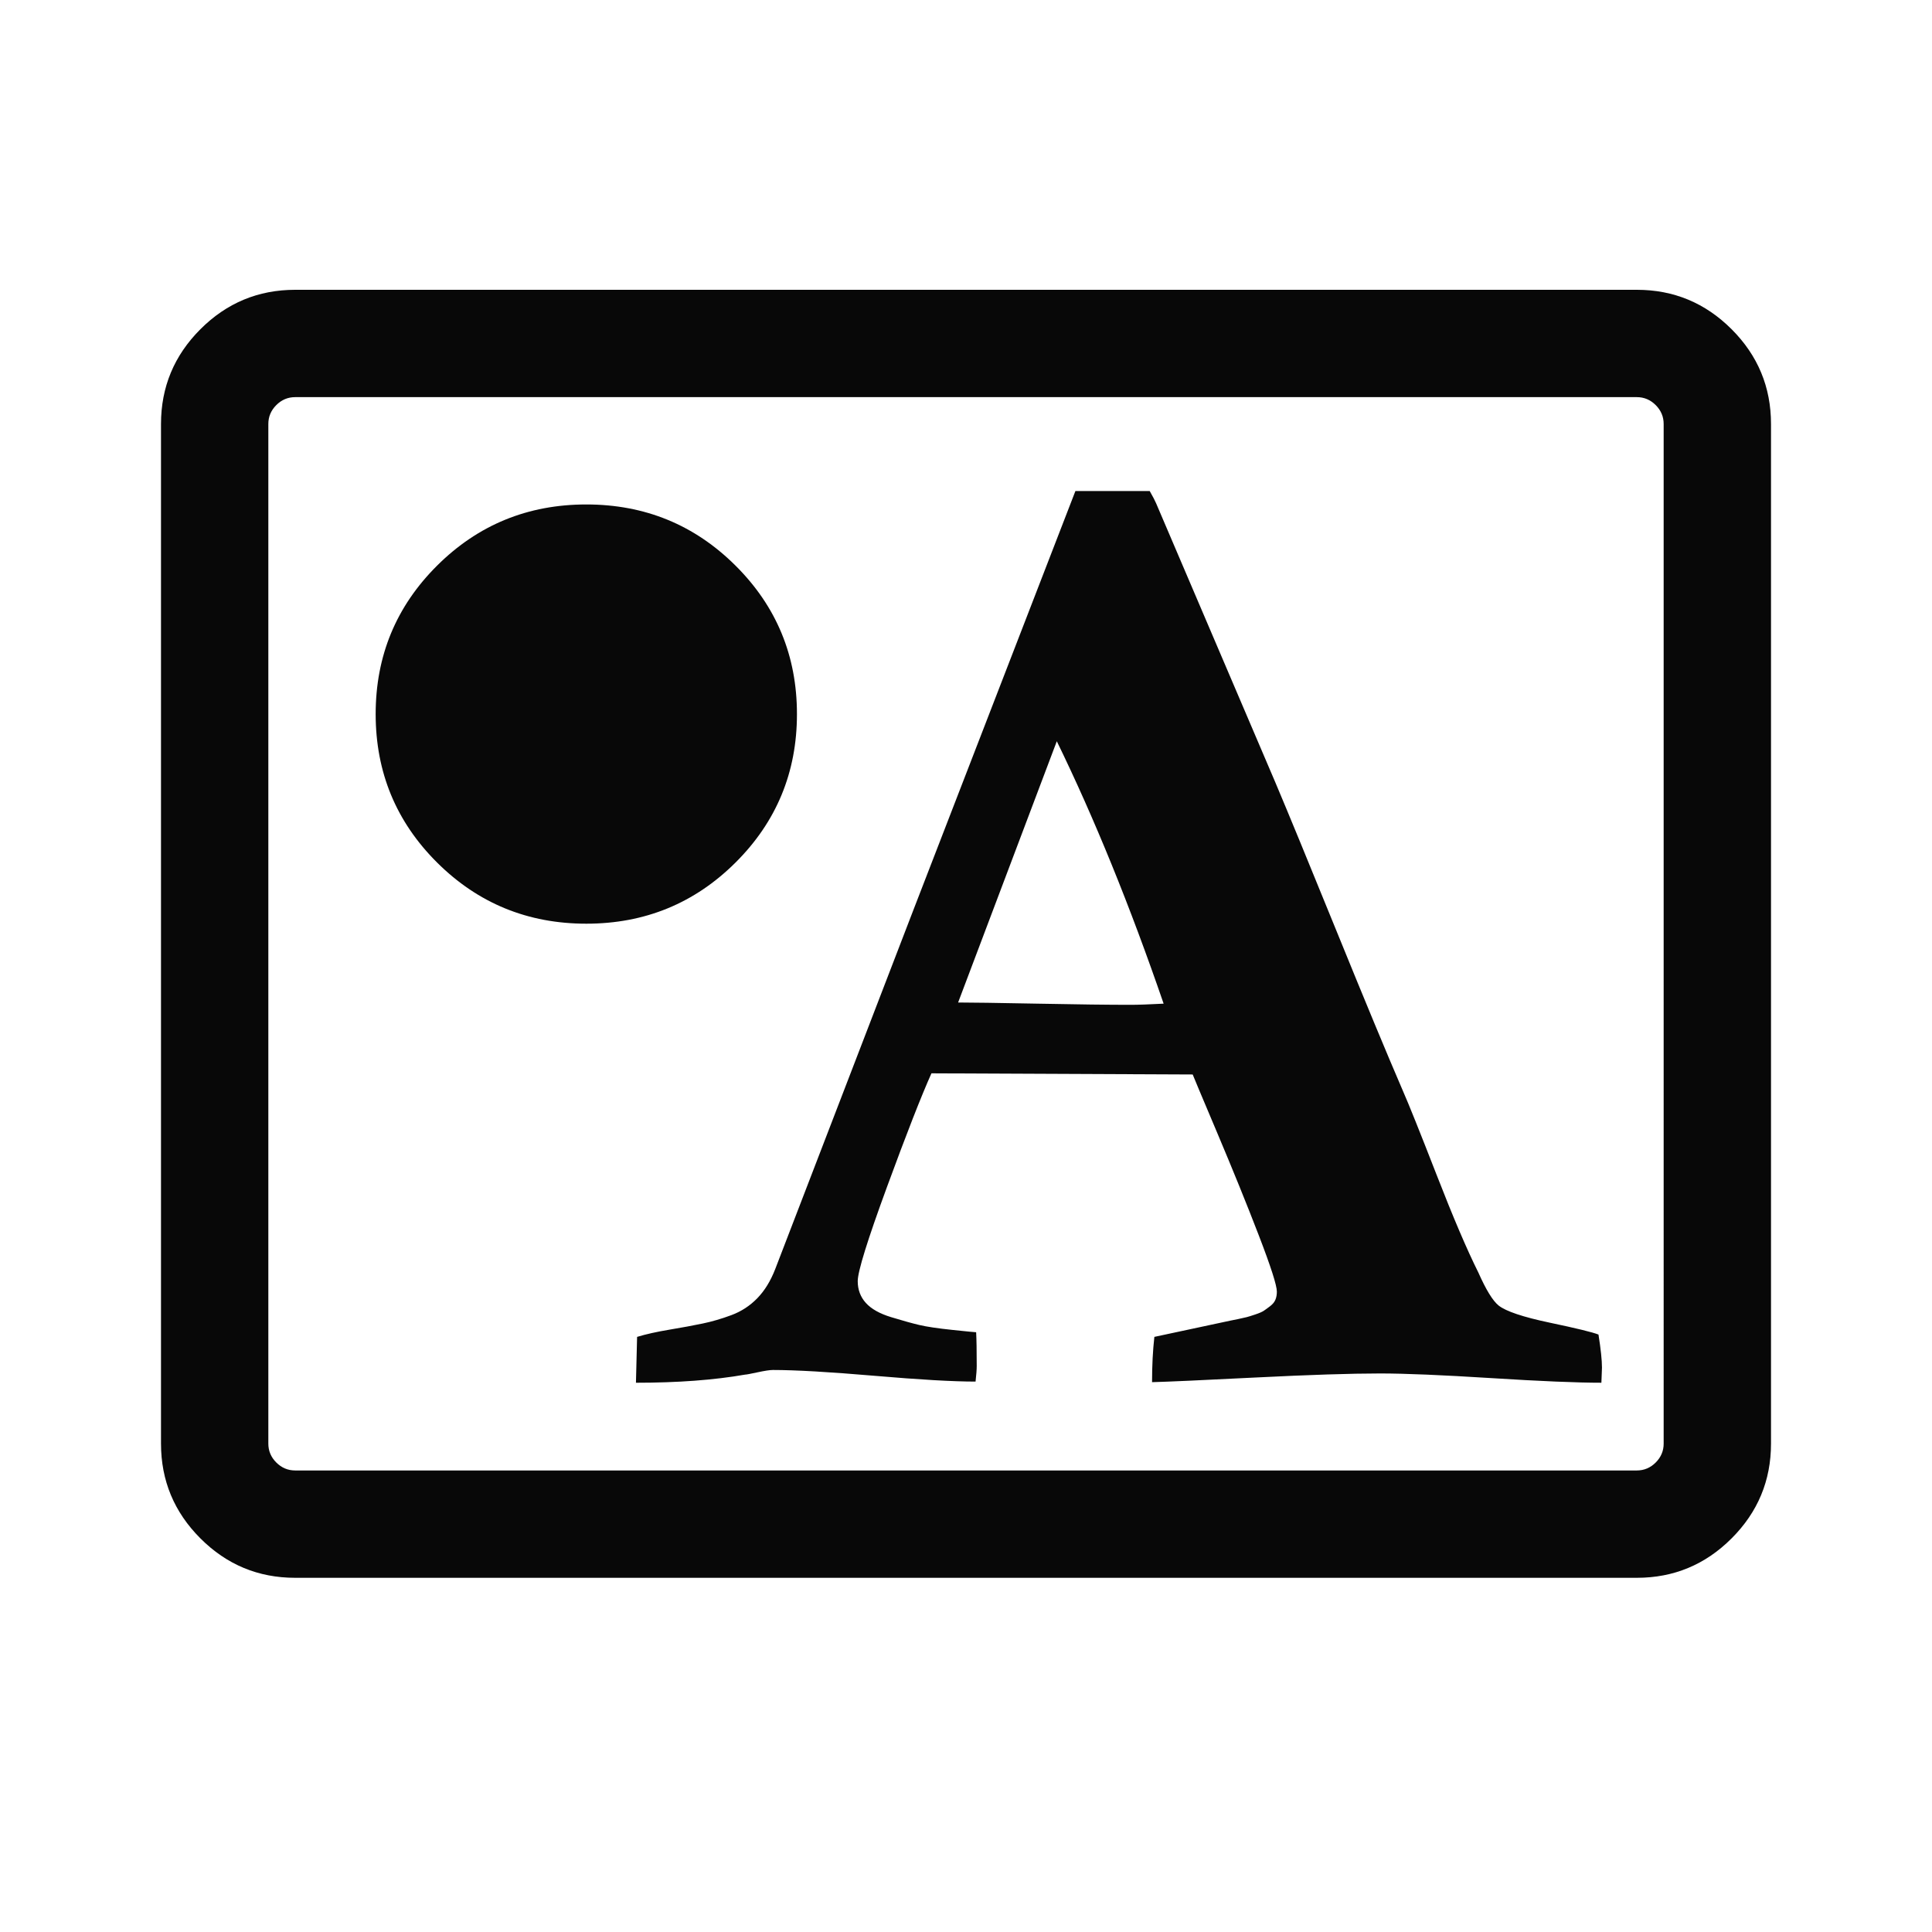 <svg xmlns="http://www.w3.org/2000/svg" width="120" height="120" viewBox="0 0 120 120"><path d="M110 26.333v63.334q0 3.437-2.448 5.885T101.667 98H18.333q-3.437 0-5.885-2.448T10 89.667V26.333q0-3.437 2.448-5.885T18.333 18h83.334q3.437 0 5.885 2.448T110 26.333zm-8.333-1.666H18.333q-.677 0-1.172.494-.494.495-.494 1.172v63.334q0 .677.494 1.172.495.494 1.172.494h83.334q.677 0 1.172-.494.494-.495.494-1.172V26.333q0-.677-.494-1.172-.495-.494-1.172-.494zM49.5 44.353q0 5.424-3.816 9.222-3.816 3.797-9.267 3.797-5.452 0-9.268-3.797-3.816-3.798-3.816-9.222 0-5.425 3.816-9.222 3.816-3.798 9.268-3.798 5.451 0 9.267 3.798 3.816 3.797 3.816 9.222zm-10 41.532l.071-2.849q.83-.252 2.02-.45 1.19-.199 2.055-.38.865-.18 1.785-.522.92-.343 1.604-1.046.686-.703 1.118-1.82L56.7 56.604 66.795 30.5h4.616q.288.505.396.758L79.2 48.564q1.19 2.813 3.823 9.285 2.632 6.473 4.11 9.898.541 1.226 2.092 5.21 1.55 3.985 2.596 6.077.72 1.622 1.262 2.055.685.54 3.173 1.064 2.488.523 3.029.739.216 1.37.216 2.055 0 .18-.018.487t-.018.45q-2.272 0-6.851-.288-4.58-.288-6.887-.288-2.74 0-7.753.252-5.012.253-6.418.289 0-1.55.144-2.813l4.724-1.01q.036 0 .45-.09.415-.09.56-.126.144-.036.522-.162.379-.126.541-.234.162-.109.397-.289.234-.18.324-.397.09-.216.09-.504 0-.577-1.117-3.48-1.118-2.903-2.596-6.4-1.479-3.498-1.515-3.606l-16.226-.072q-.938 2.091-2.759 7.05-1.82 4.957-1.82 5.859 0 .793.504 1.352.505.559 1.569.883 1.064.325 1.749.487.685.162 2.055.306 1.37.145 1.478.145.036.685.036 2.091 0 .325-.072.974-2.091 0-6.292-.361-4.2-.36-6.292-.36-.288 0-.956.144-.667.144-.775.144-2.884.505-6.779.505zM65.64 46.04l-6.13 16.227q1.19 0 4.923.072 3.732.072 5.787.072.685 0 2.055-.072-3.137-9.123-6.635-16.299z" fill="#080808"/></svg>